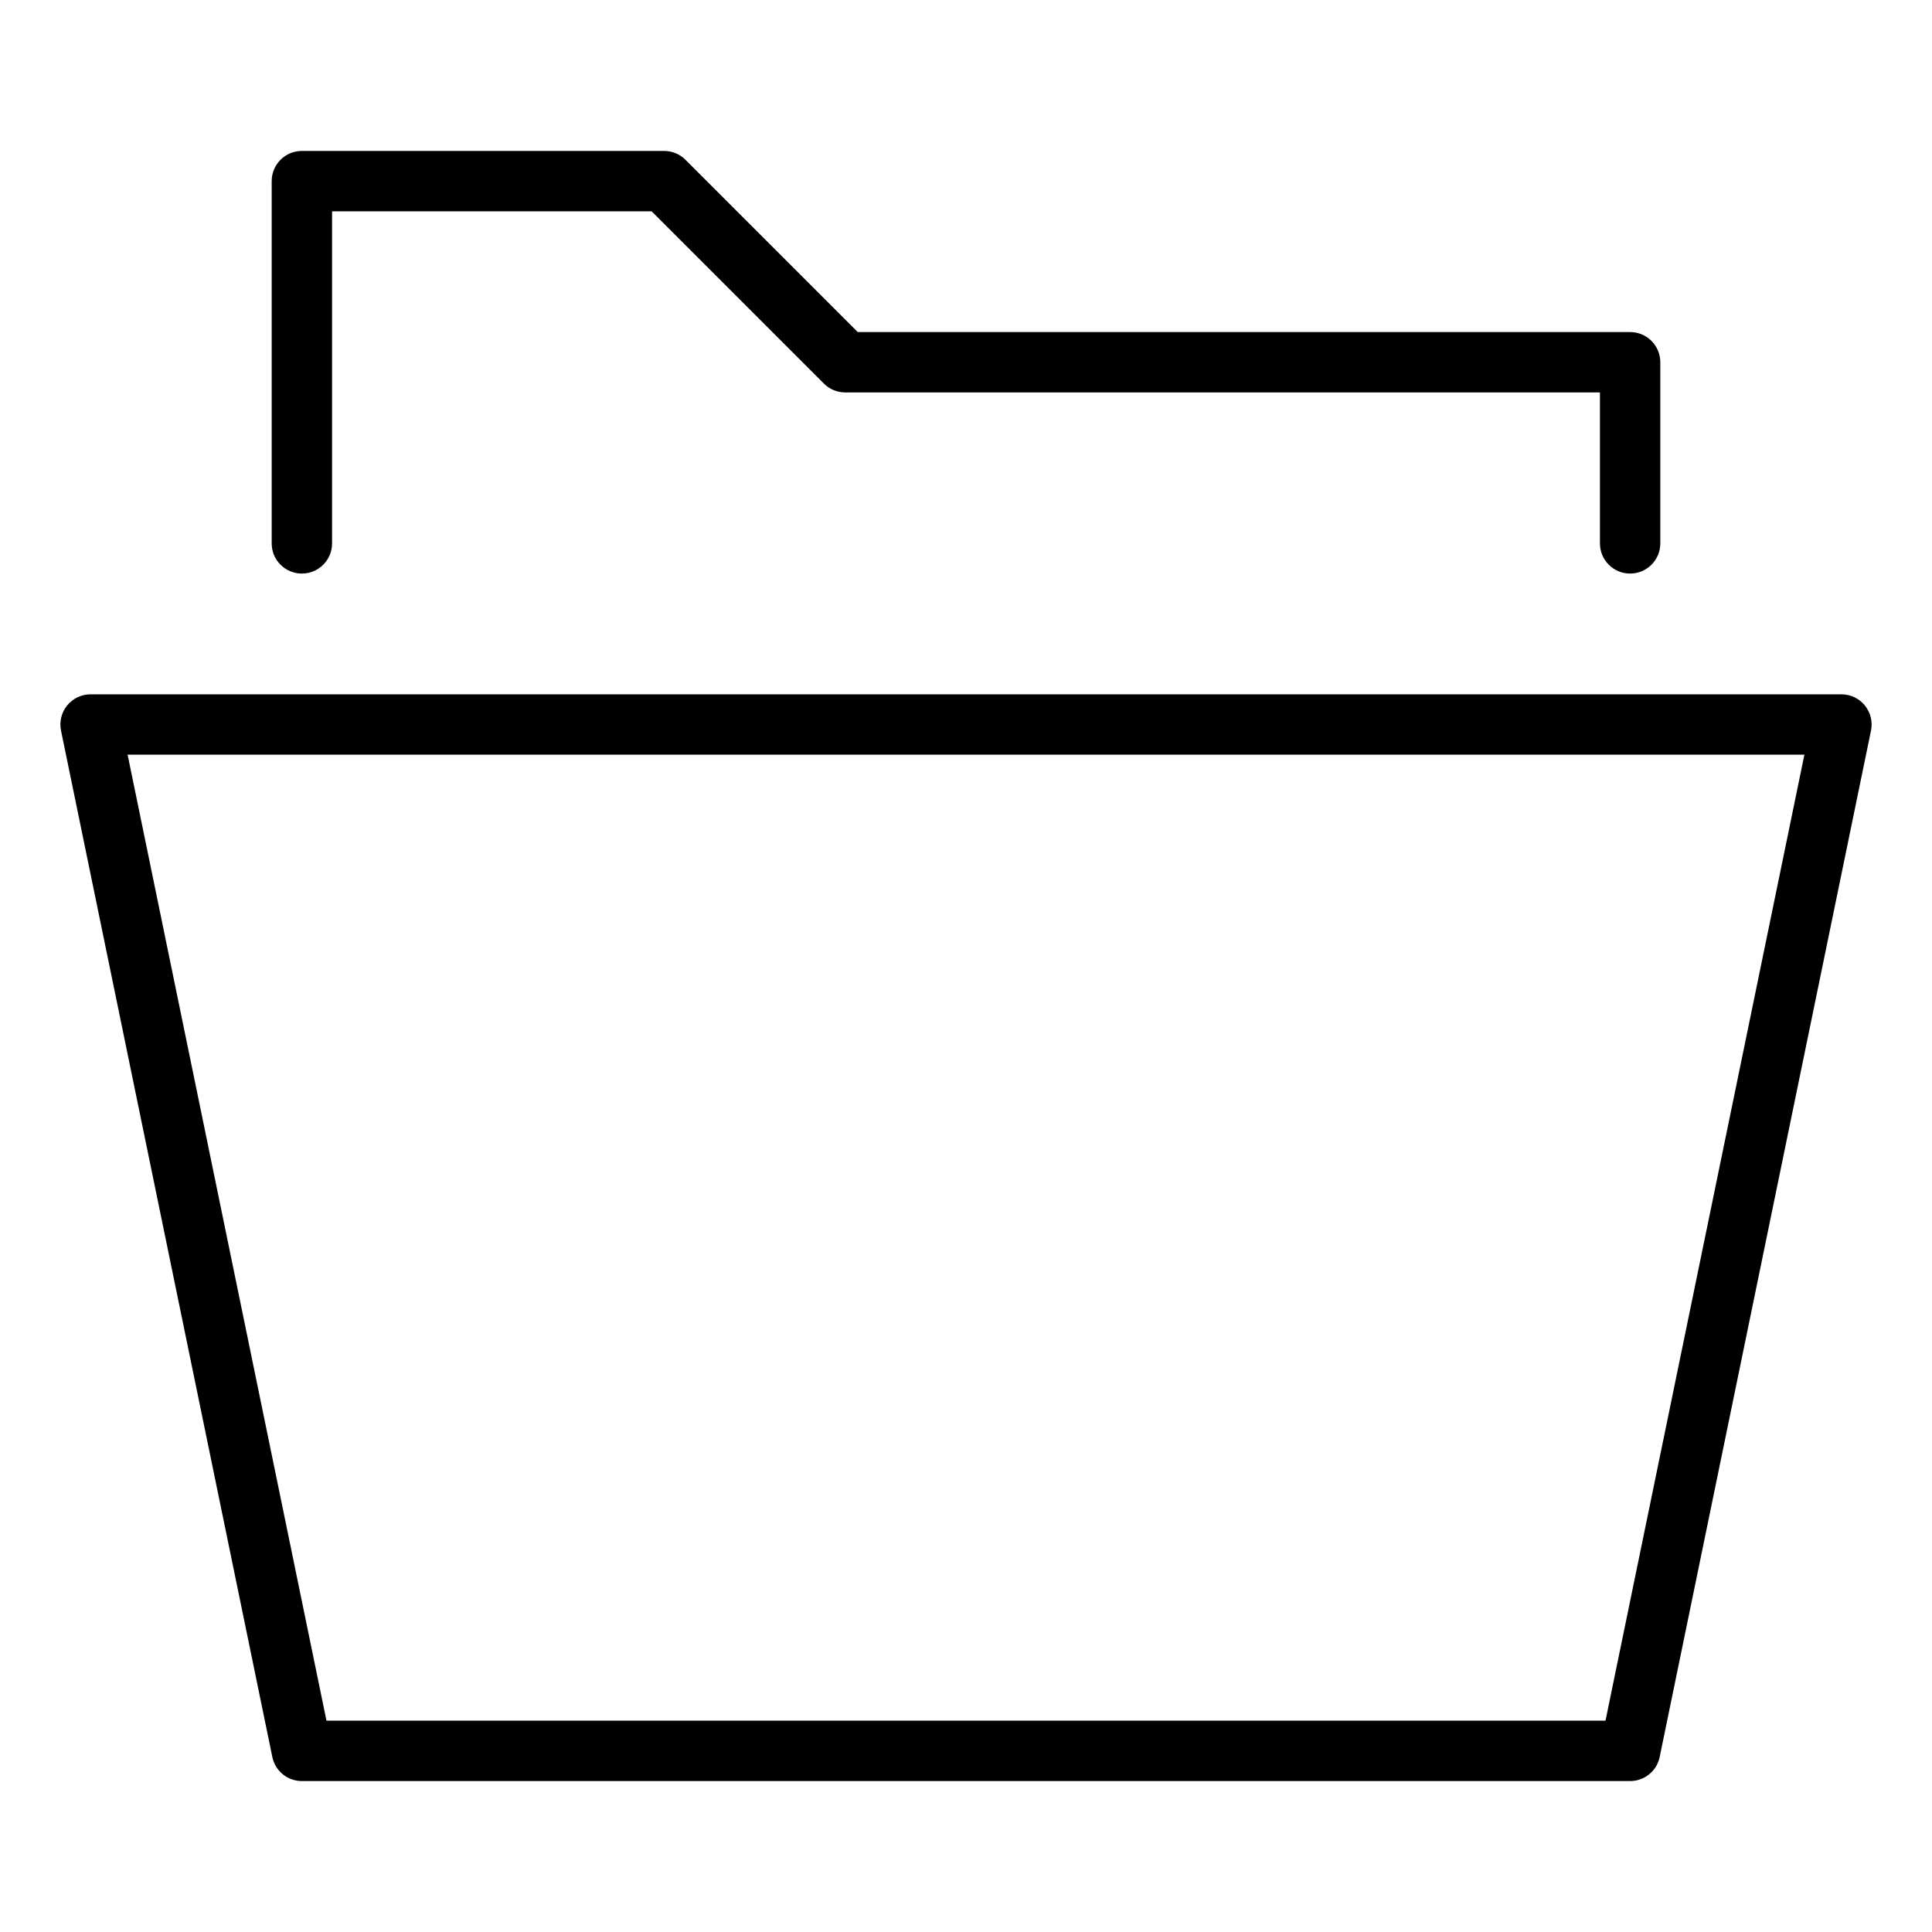 <?xml version="1.0" encoding="utf-8"?>
<!-- Generator: Adobe Illustrator 20.1.0, SVG Export Plug-In . SVG Version: 6.00 Build 0)  -->
<!DOCTYPE svg PUBLIC "-//W3C//DTD SVG 1.1//EN" "http://www.w3.org/Graphics/SVG/1.1/DTD/svg11.dtd">
<svg version="1.1" id="Layer_1" xmlns="http://www.w3.org/2000/svg" xmlns:xlink="http://www.w3.org/1999/xlink" x="0px" y="0px"
	 width="64px" height="64px" viewBox="0 0 64 64" enable-background="new 0 0 64 64" xml:space="preserve">
<path d="M54,19c0.553,0,1-0.448,1-1v-6c0-0.552-0.447-1-1-1H28.414l-5.707-5.707C22.52,5.105,22.266,5,22,5H10C9.447,5,9,5.448,9,6
	v12c0,0.552,0.447,1,1,1s1-0.448,1-1V7h10.586l5.707,5.707C27.48,12.895,27.734,13,28,13h25v5C53,18.552,53.447,19,54,19z"/>
<path d="M10,59h44c0.475,0,0.884-0.333,0.979-0.798l7-34c0.061-0.294-0.015-0.601-0.204-0.833C61.585,23.135,61.301,23,61,23H3
	c-0.301,0-0.585,0.135-0.775,0.368c-0.189,0.233-0.265,0.539-0.204,0.833l7,34C9.116,58.667,9.525,59,10,59z M59.773,25l-6.589,32
	H10.815L4.227,25H59.773z"/>
</svg>
